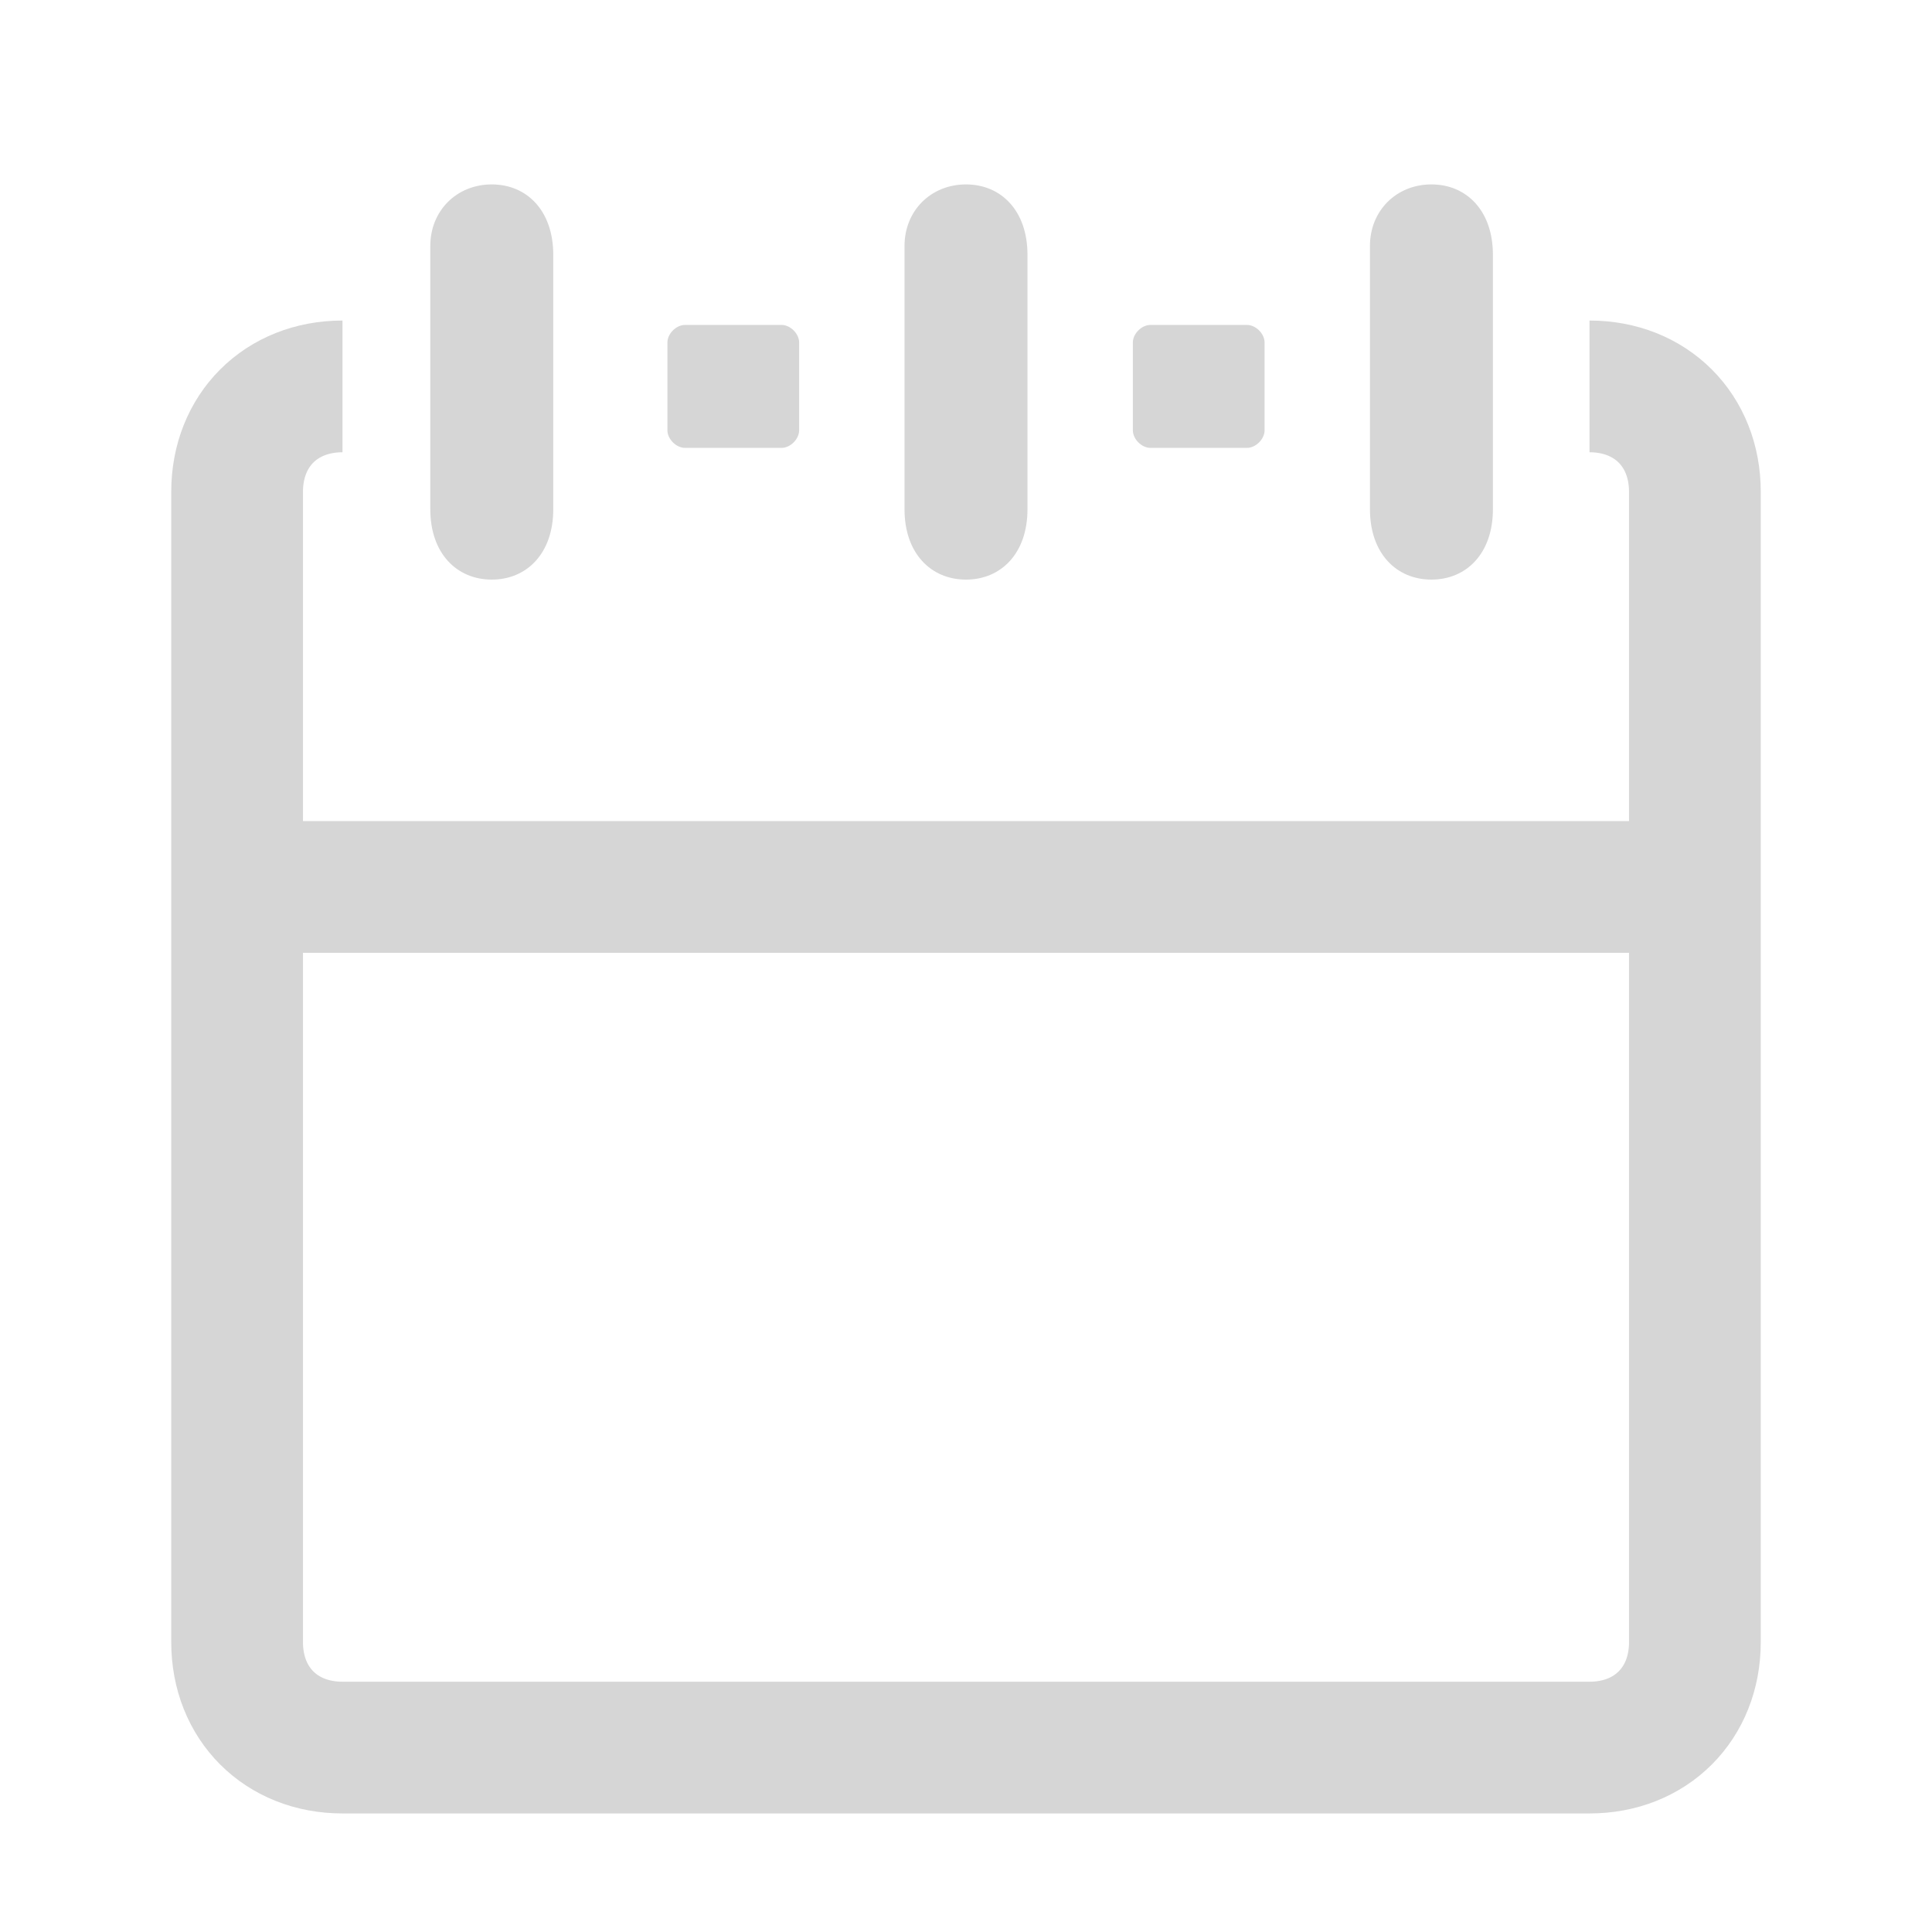 <?xml version="1.0" encoding="utf-8"?>
<!-- Generator: Adobe Illustrator 21.0.0, SVG Export Plug-In . SVG Version: 6.00 Build 0)  -->
<svg version="1.1" id="Layer_1" xmlns="http://www.w3.org/2000/svg" xmlns:xlink="http://www.w3.org/1999/xlink" x="0px" y="0px"
	 viewBox="0 0 22 22" style="enable-background:new 0 0 22 22;" xml:space="preserve">
<style type="text/css">
	.st0{fill:#D6D6D6;}
	.st1{fill:none;stroke:#D6D6D6;stroke-width:1.5;stroke-miterlimit:10;}
</style>
<g>
	<g>
		<path class="st0" d="M8.9,5.1H7.8C7.7,5.1,7.6,5,7.6,4.9v-1c0-0.1,0.1-0.2,0.2-0.2h1.1c0.1,0,0.2,0.1,0.2,0.2v1
			C9.1,5,9,5.1,8.9,5.1z"/>
		<path class="st0" d="M14.2,5.1h-1.1c-0.1,0-0.2-0.1-0.2-0.2v-1c0-0.1,0.1-0.2,0.2-0.2h1.1c0.1,0,0.2,0.1,0.2,0.2v1
			C14.4,5,14.3,5.1,14.2,5.1z"/>
		<path class="st0" d="M17,4.3c0,0.5,0,1,0,1.5s-0.3,0.8-0.7,0.8s-0.7-0.3-0.7-0.8c0-1,0-2,0-3c0-0.4,0.3-0.7,0.7-0.7S17,2.4,17,2.9
			S17,3.8,17,4.3z"/>
		<path class="st0" d="M11.7,4.3c0,0.5,0,1,0,1.5S11.4,6.6,11,6.6s-0.7-0.3-0.7-0.8c0-1,0-2,0-3c0-0.4,0.3-0.7,0.7-0.7
			s0.7,0.3,0.7,0.8S11.7,3.8,11.7,4.3z"/>
		<path class="st0" d="M6.3,4.3c0,0.5,0,1,0,1.5S6,6.6,5.6,6.6S4.9,6.3,4.9,5.8c0-1,0-2,0-3c0-0.4,0.3-0.7,0.7-0.7s0.7,0.3,0.7,0.8
			S6.3,3.8,6.3,4.3z"/>
	</g>
	<g>
		<path class="st1" d="M18.1,4.4c0.7,0,1.2,0.5,1.2,1.2v13.1c0,0.7-0.5,1.2-1.2,1.2H3.9c-0.7,0-1.2-0.5-1.2-1.2V5.6
			c0-0.7,0.5-1.2,1.2-1.2"/>
		<line class="st1" x1="2.8" y1="10.1" x2="19.2" y2="10.1"/>
	</g>
</g>
</svg>
